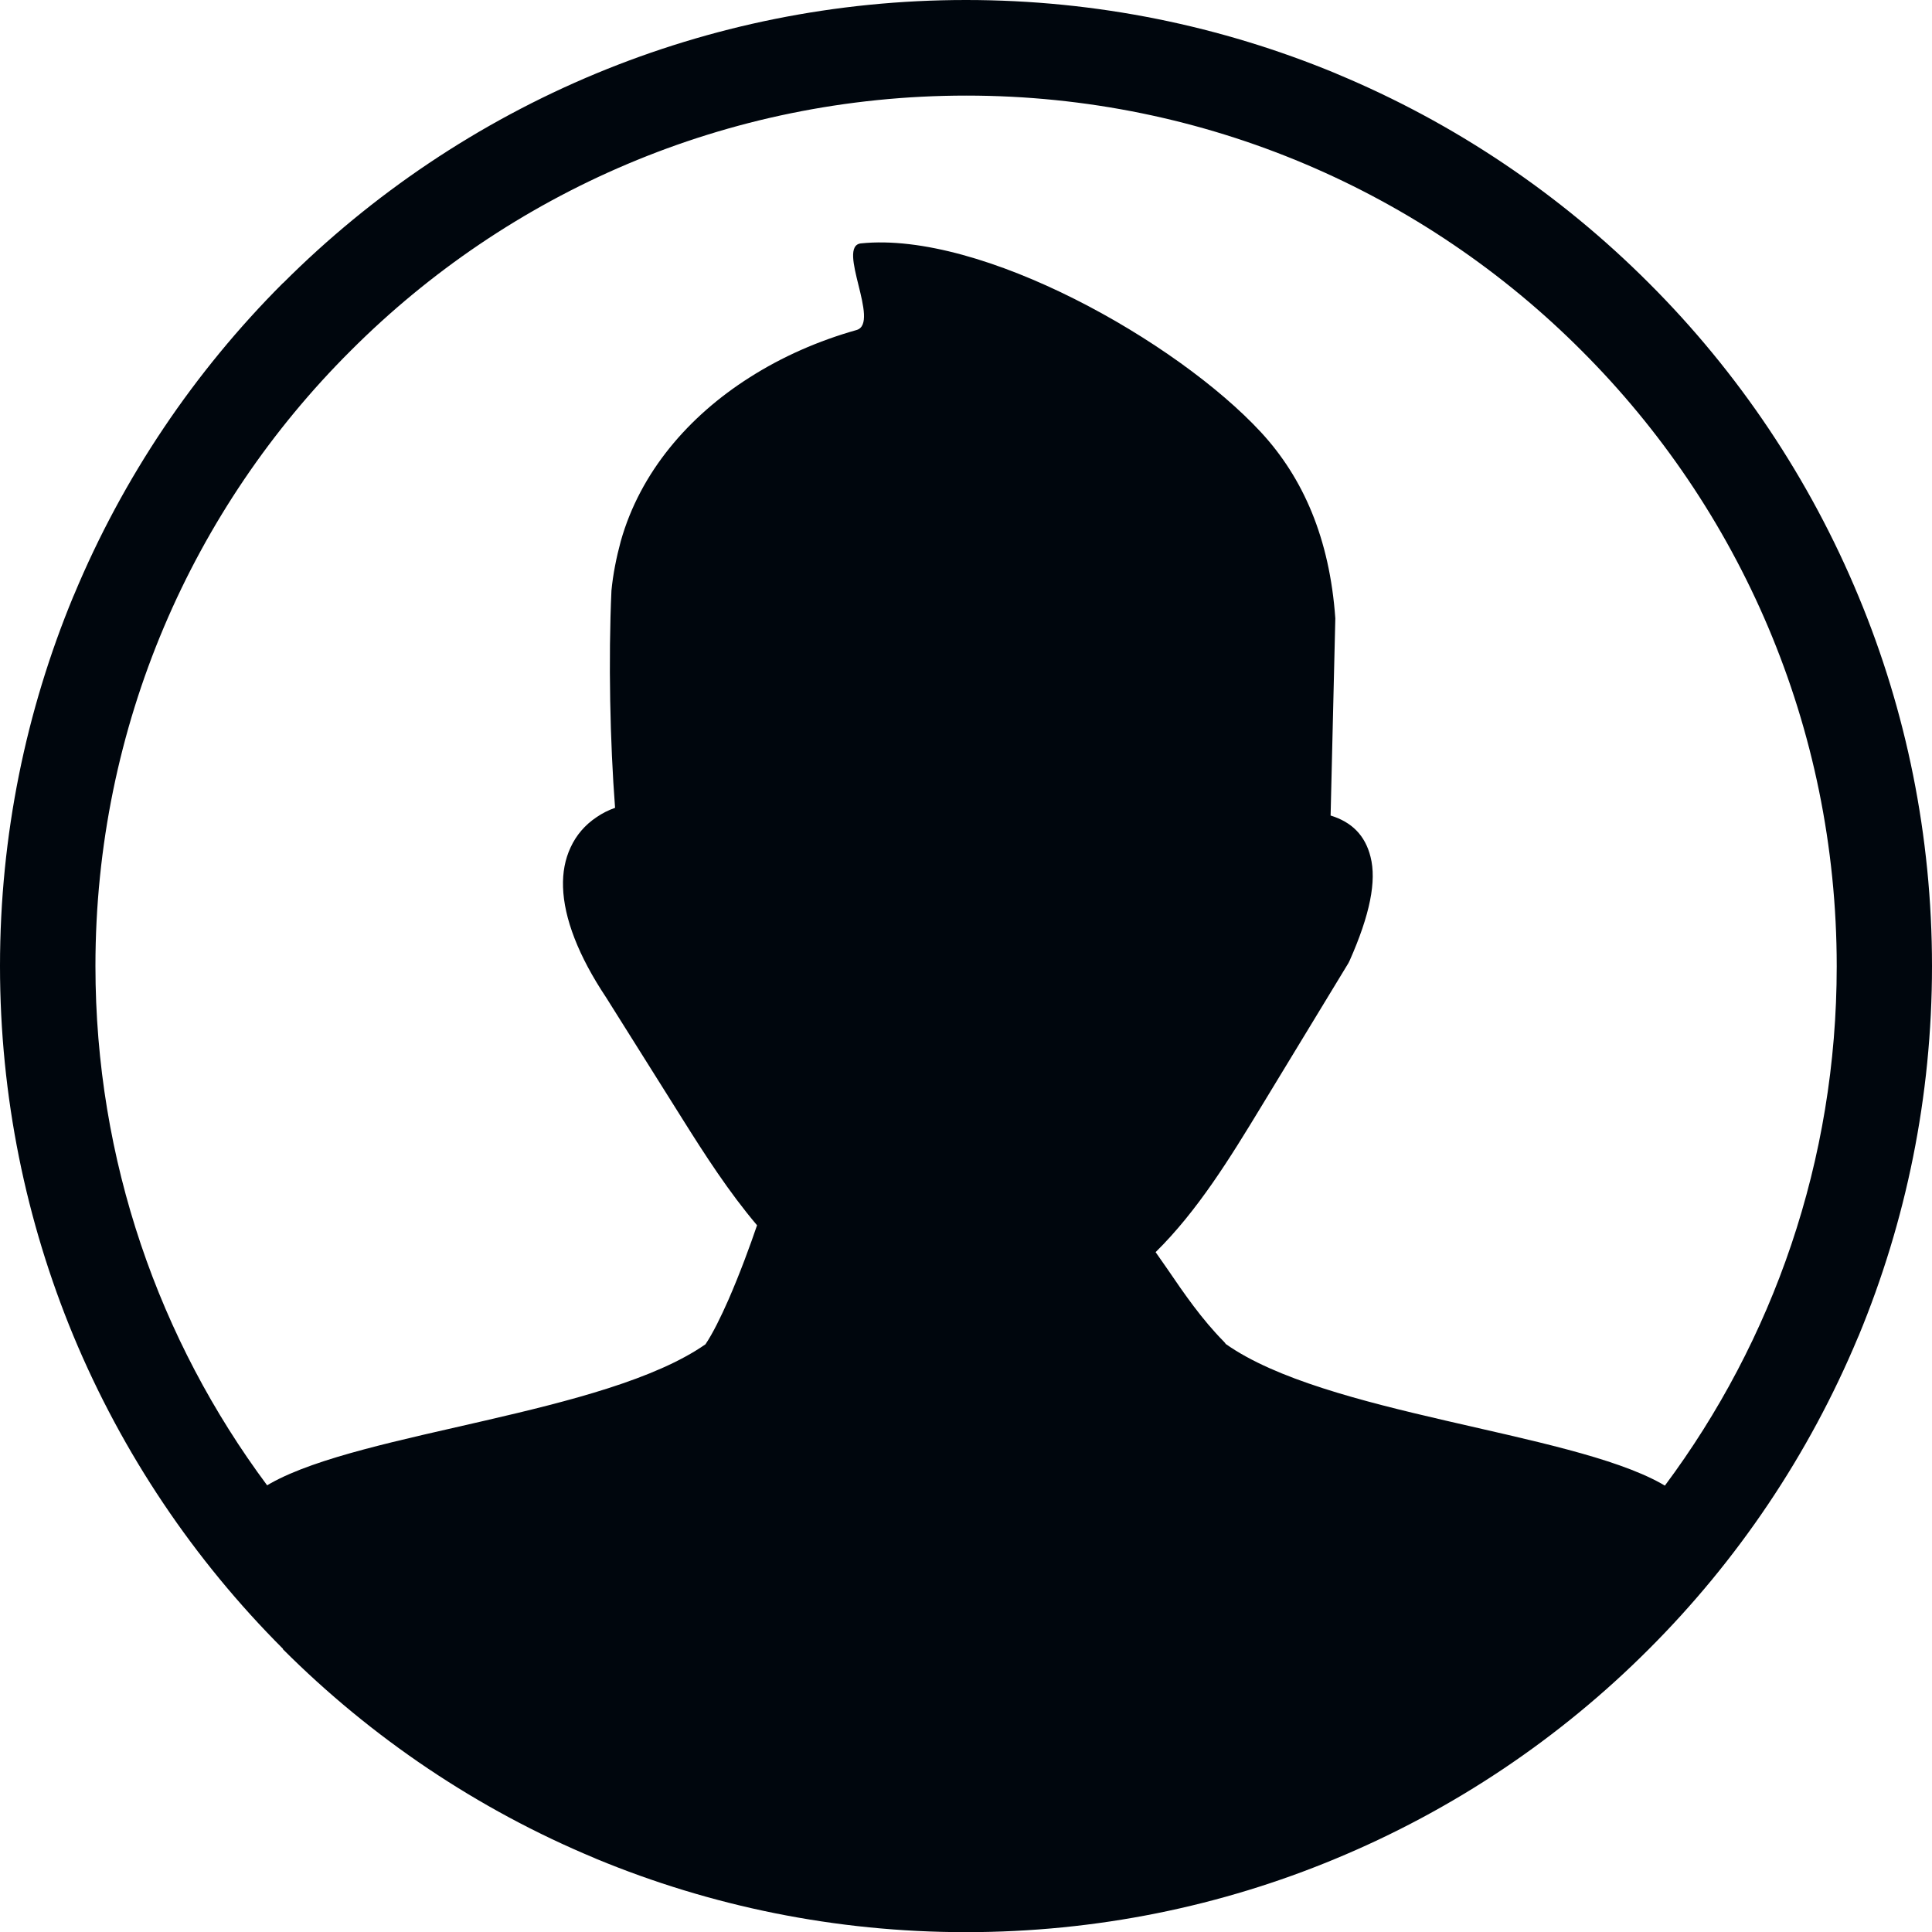 <?xml version="1.0" encoding="utf-8"?><svg version="1.1" id="Layer_1" xmlns="http://www.w3.org/2000/svg" xmlns:xlink="http://www.w3.org/1999/xlink" x="0px" y="0px" viewBox="0 0 122.88 122.88" style="enable-background:new 0 0 122.88 122.88" xml:space="preserve"><g><path style="fill: #00060d" d="M61.44,0c8.32,0,16.25,1.66,23.5,4.66l0.11,0.05c7.47,3.11,14.2,7.66,19.83,13.3l0,0c5.66,5.65,10.22,12.42,13.34,19.95 c3.01,7.24,4.66,15.18,4.66,23.49c0,8.32-1.66,16.25-4.66,23.5l-0.05,0.11c-3.12,7.47-7.66,14.2-13.3,19.83l0,0 c-5.65,5.66-12.42,10.22-19.95,13.34c-7.24,3.01-15.18,4.66-23.49,4.66c-8.31,0-16.25-1.66-23.5-4.66l-0.11-0.05 c-7.47-3.11-14.2-7.66-19.83-13.29L18,104.87C12.34,99.21,7.78,92.45,4.66,84.94C1.66,77.69,0,69.76,0,61.44s1.66-16.25,4.66-23.5 l0.05-0.11c3.11-7.47,7.66-14.2,13.29-19.83L18.01,18c5.66-5.66,12.42-10.22,19.94-13.34C45.19,1.66,53.12,0,61.44,0L61.44,0z M16.99,94.47l0.24-0.14c5.9-3.29,21.26-4.38,27.64-8.83c0.47-0.7,0.97-1.72,1.46-2.83c0.73-1.67,1.4-3.5,1.82-4.74 c-1.78-2.1-3.31-4.47-4.77-6.8l-4.83-7.69c-1.76-2.64-2.68-5.04-2.74-7.02c-0.03-0.93,0.13-1.77,0.48-2.52 c0.36-0.78,0.91-1.43,1.66-1.93c0.35-0.24,0.74-0.44,1.17-0.59c-0.32-4.17-0.43-9.42-0.23-13.82c0.1-1.04,0.31-2.09,0.59-3.13 c1.24-4.41,4.33-7.96,8.16-10.4c2.11-1.35,4.43-2.36,6.84-3.04c1.54-0.44-1.31-5.34,0.28-5.51c7.67-0.79,20.08,6.22,25.44,12.01 c2.68,2.9,4.37,6.75,4.73,11.84l-0.3,12.54l0,0c1.34,0.41,2.2,1.26,2.54,2.63c0.39,1.53-0.03,3.67-1.33,6.6l0,0 c-0.02,0.05-0.05,0.11-0.08,0.16l-5.51,9.07c-2.02,3.33-4.08,6.68-6.75,9.31C73.75,80,74,80.35,74.24,80.7 c1.09,1.6,2.19,3.2,3.6,4.63c0.05,0.05,0.09,0.1,0.12,0.15c6.34,4.48,21.77,5.57,27.69,8.87l0.24,0.14 c6.87-9.22,10.93-20.65,10.93-33.03c0-15.29-6.2-29.14-16.22-39.15c-10-10.03-23.85-16.23-39.14-16.23 c-15.29,0-29.14,6.2-39.15,16.22C12.27,32.3,6.07,46.15,6.07,61.44C6.07,73.82,10.13,85.25,16.99,94.47L16.99,94.47L16.99,94.47z"/></g></svg>